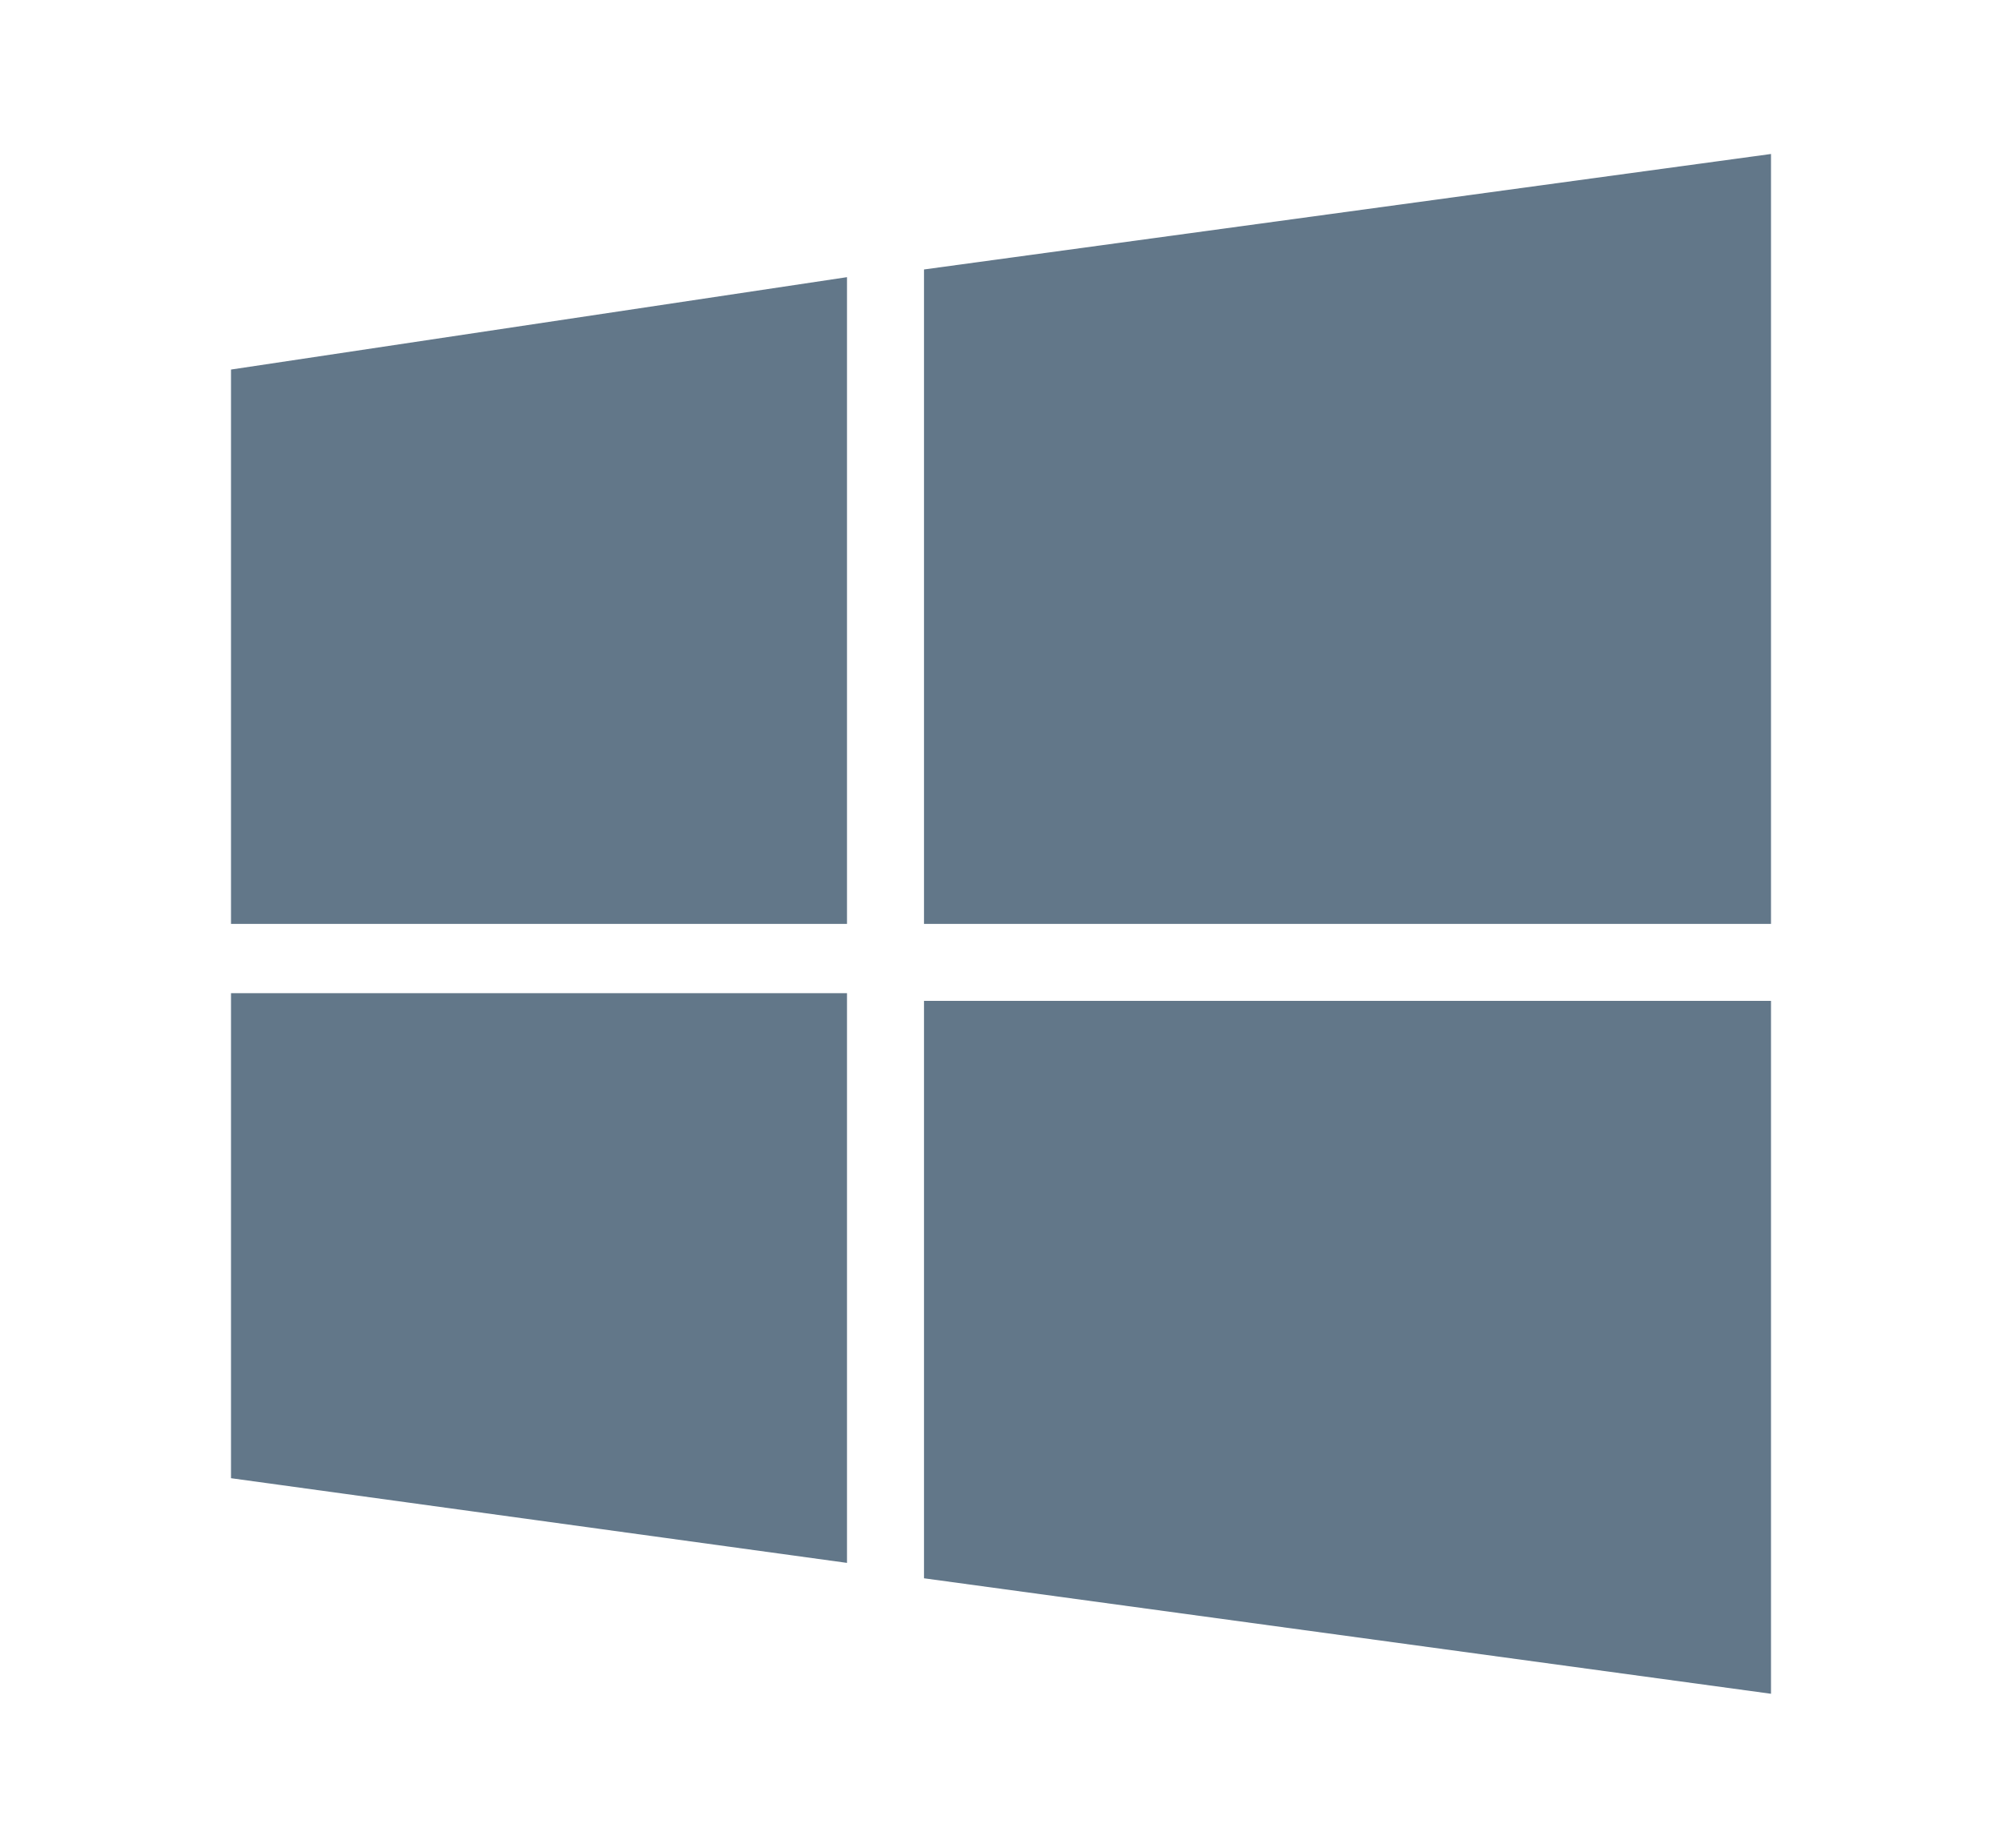 <?xml version="1.0" encoding="utf-8"?>
<!-- Generator: Adobe Illustrator 16.0.3, SVG Export Plug-In . SVG Version: 6.00 Build 0)  -->
<!DOCTYPE svg PUBLIC "-//W3C//DTD SVG 1.1//EN" "http://www.w3.org/Graphics/SVG/1.1/DTD/svg11.dtd">
<svg version="1.1" id="Layer_1" xmlns="http://www.w3.org/2000/svg" xmlns:xlink="http://www.w3.org/1999/xlink" x="0px" y="0px"
	 width="26px" height="24px" viewBox="0 0 26 24" enable-background="new 0 0 26 24" xml:space="preserve">
<g>
	<path fill="#627789" d="M3,19.2l8,1.1l0-7.4H3V19.2z M3,12h8l0-8.4L3,4.8V12z M12,20.5L23,22l0-9H12V20.5z M12,3.5V12h11l0-10
		L12,3.5z"/>
</g>
</svg>
